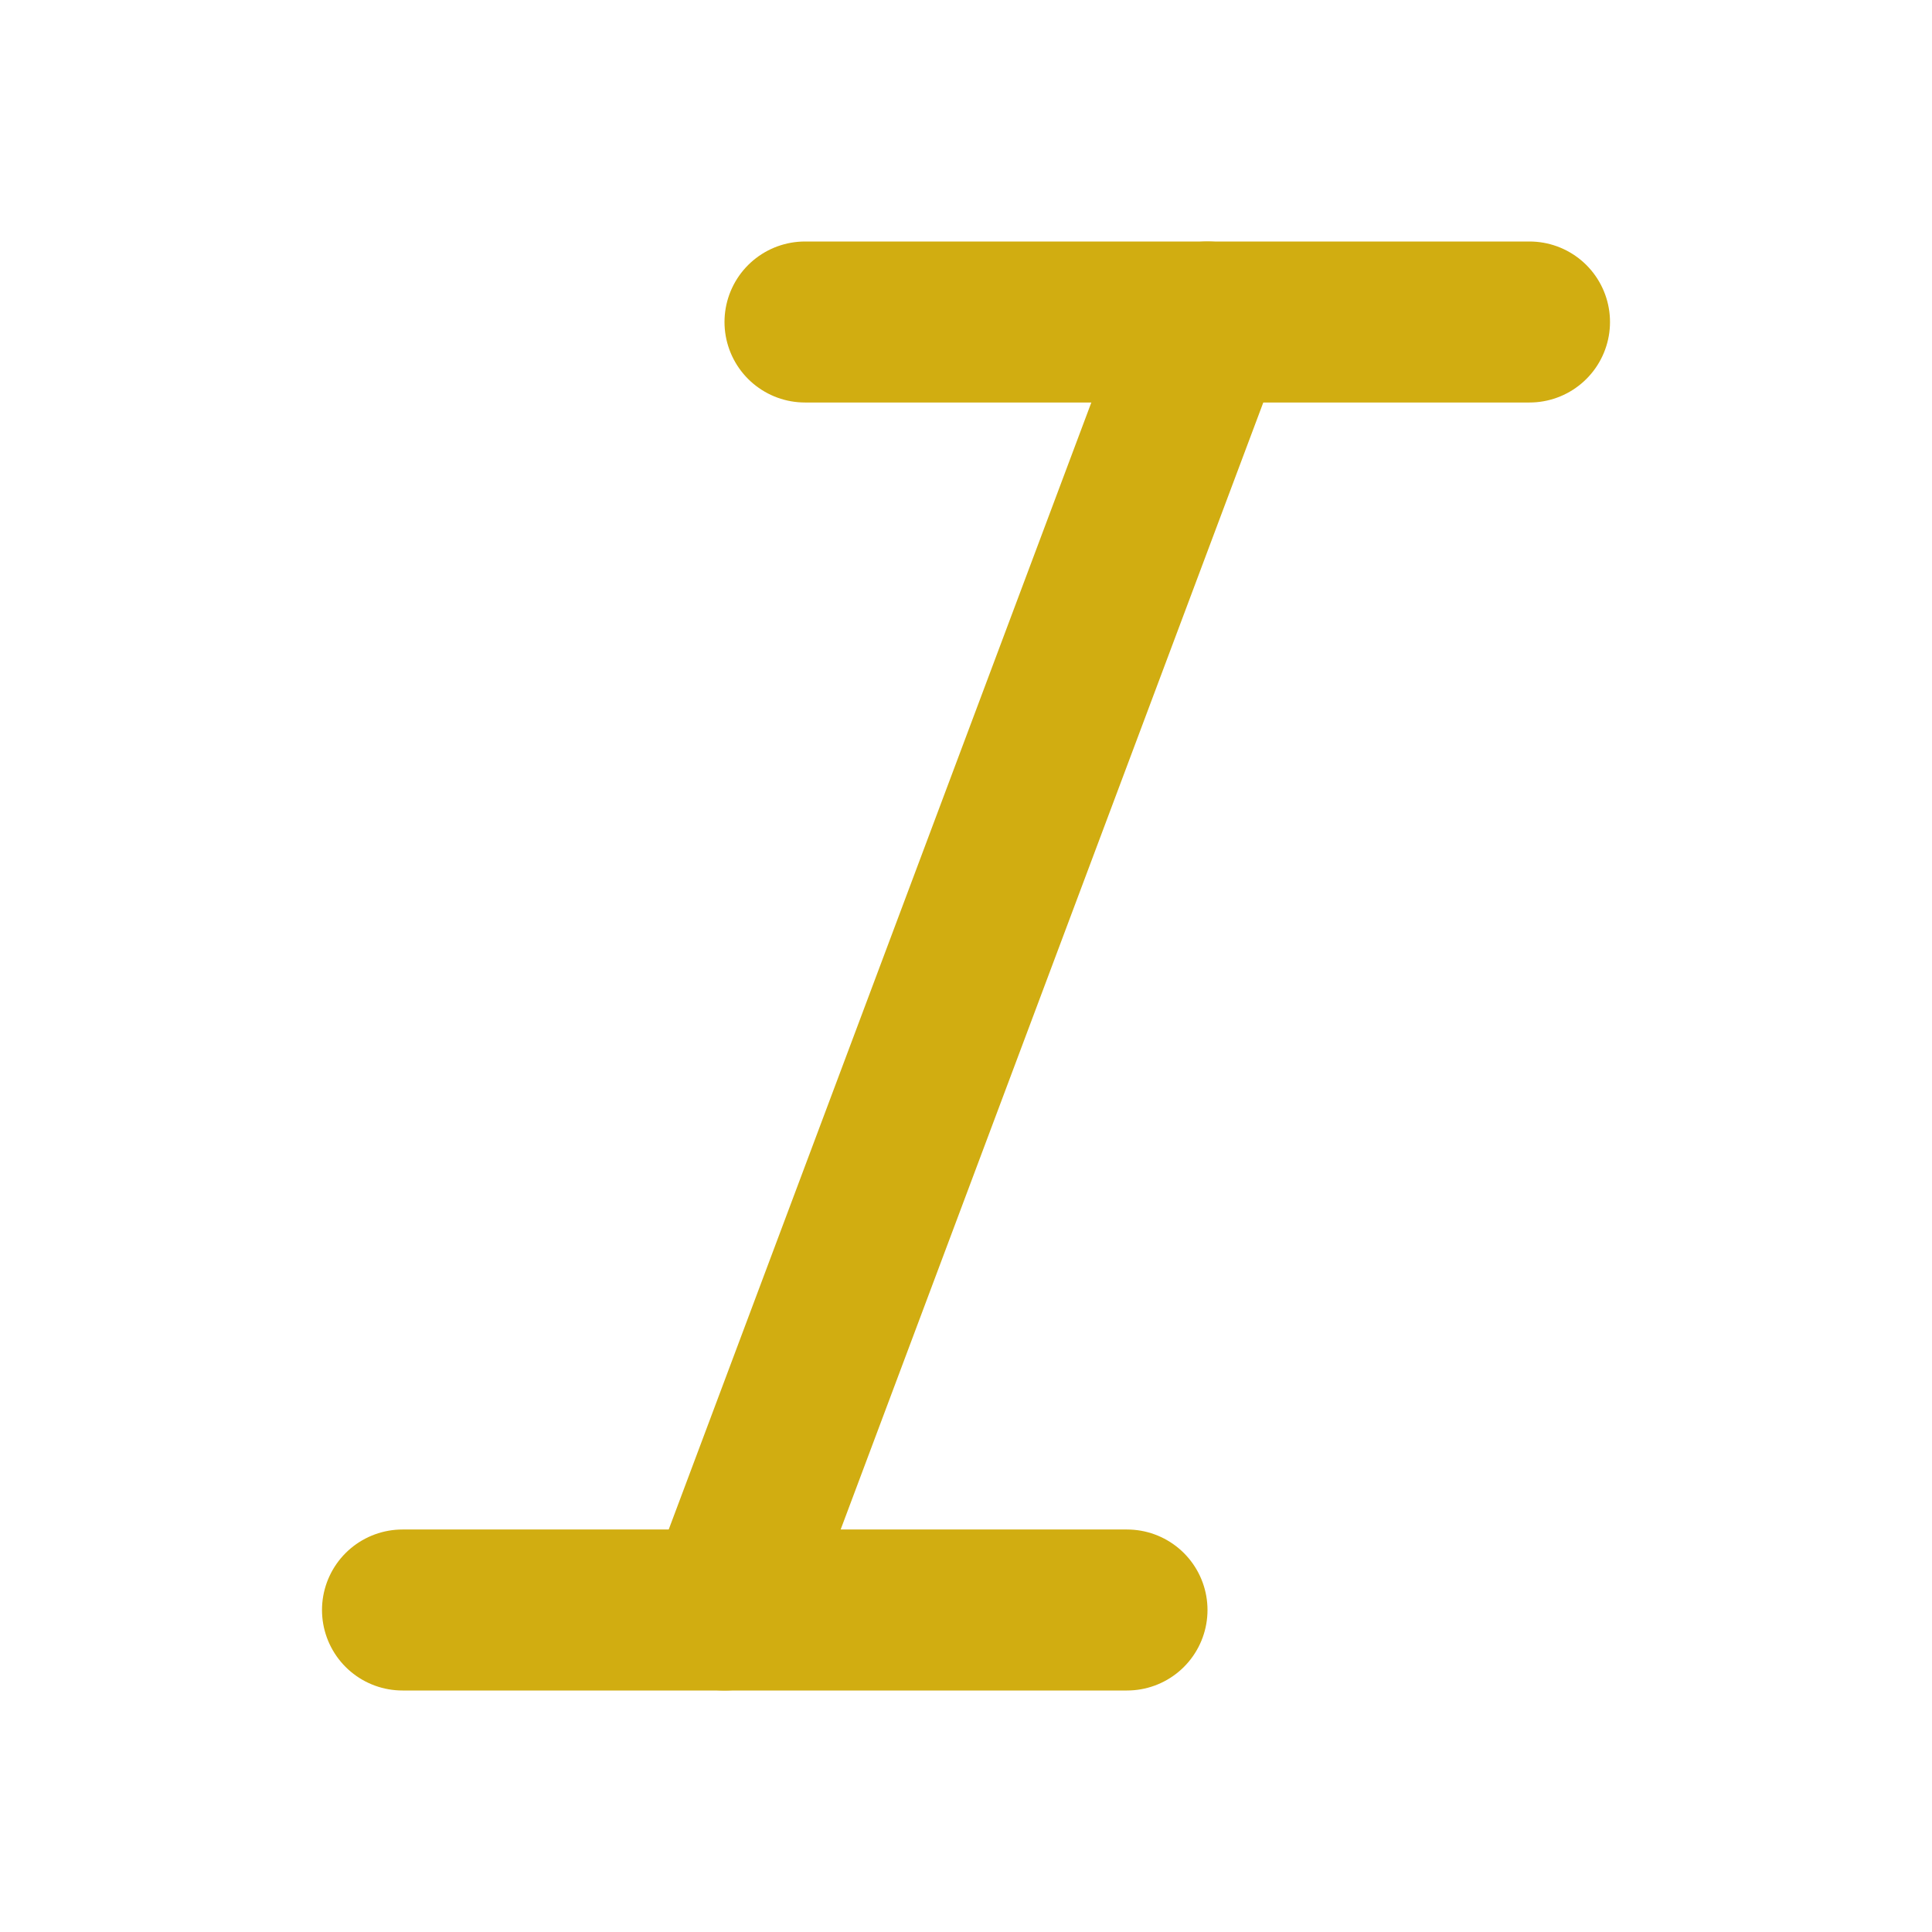 <svg width="24" height="24" viewBox="0 0 24 24" fill="none" xmlns="http://www.w3.org/2000/svg">
<path d="M19 4H10" stroke="#D1AD11" stroke-width="2" stroke-linecap="round" stroke-linejoin="round"/>
<path d="M14 20H5" stroke="#D1AD11" stroke-width="2" stroke-linecap="round" stroke-linejoin="round"/>
<path d="M15 4L9 20" stroke="#D1AD11" stroke-width="2" stroke-linecap="round" stroke-linejoin="round"/>
</svg>
